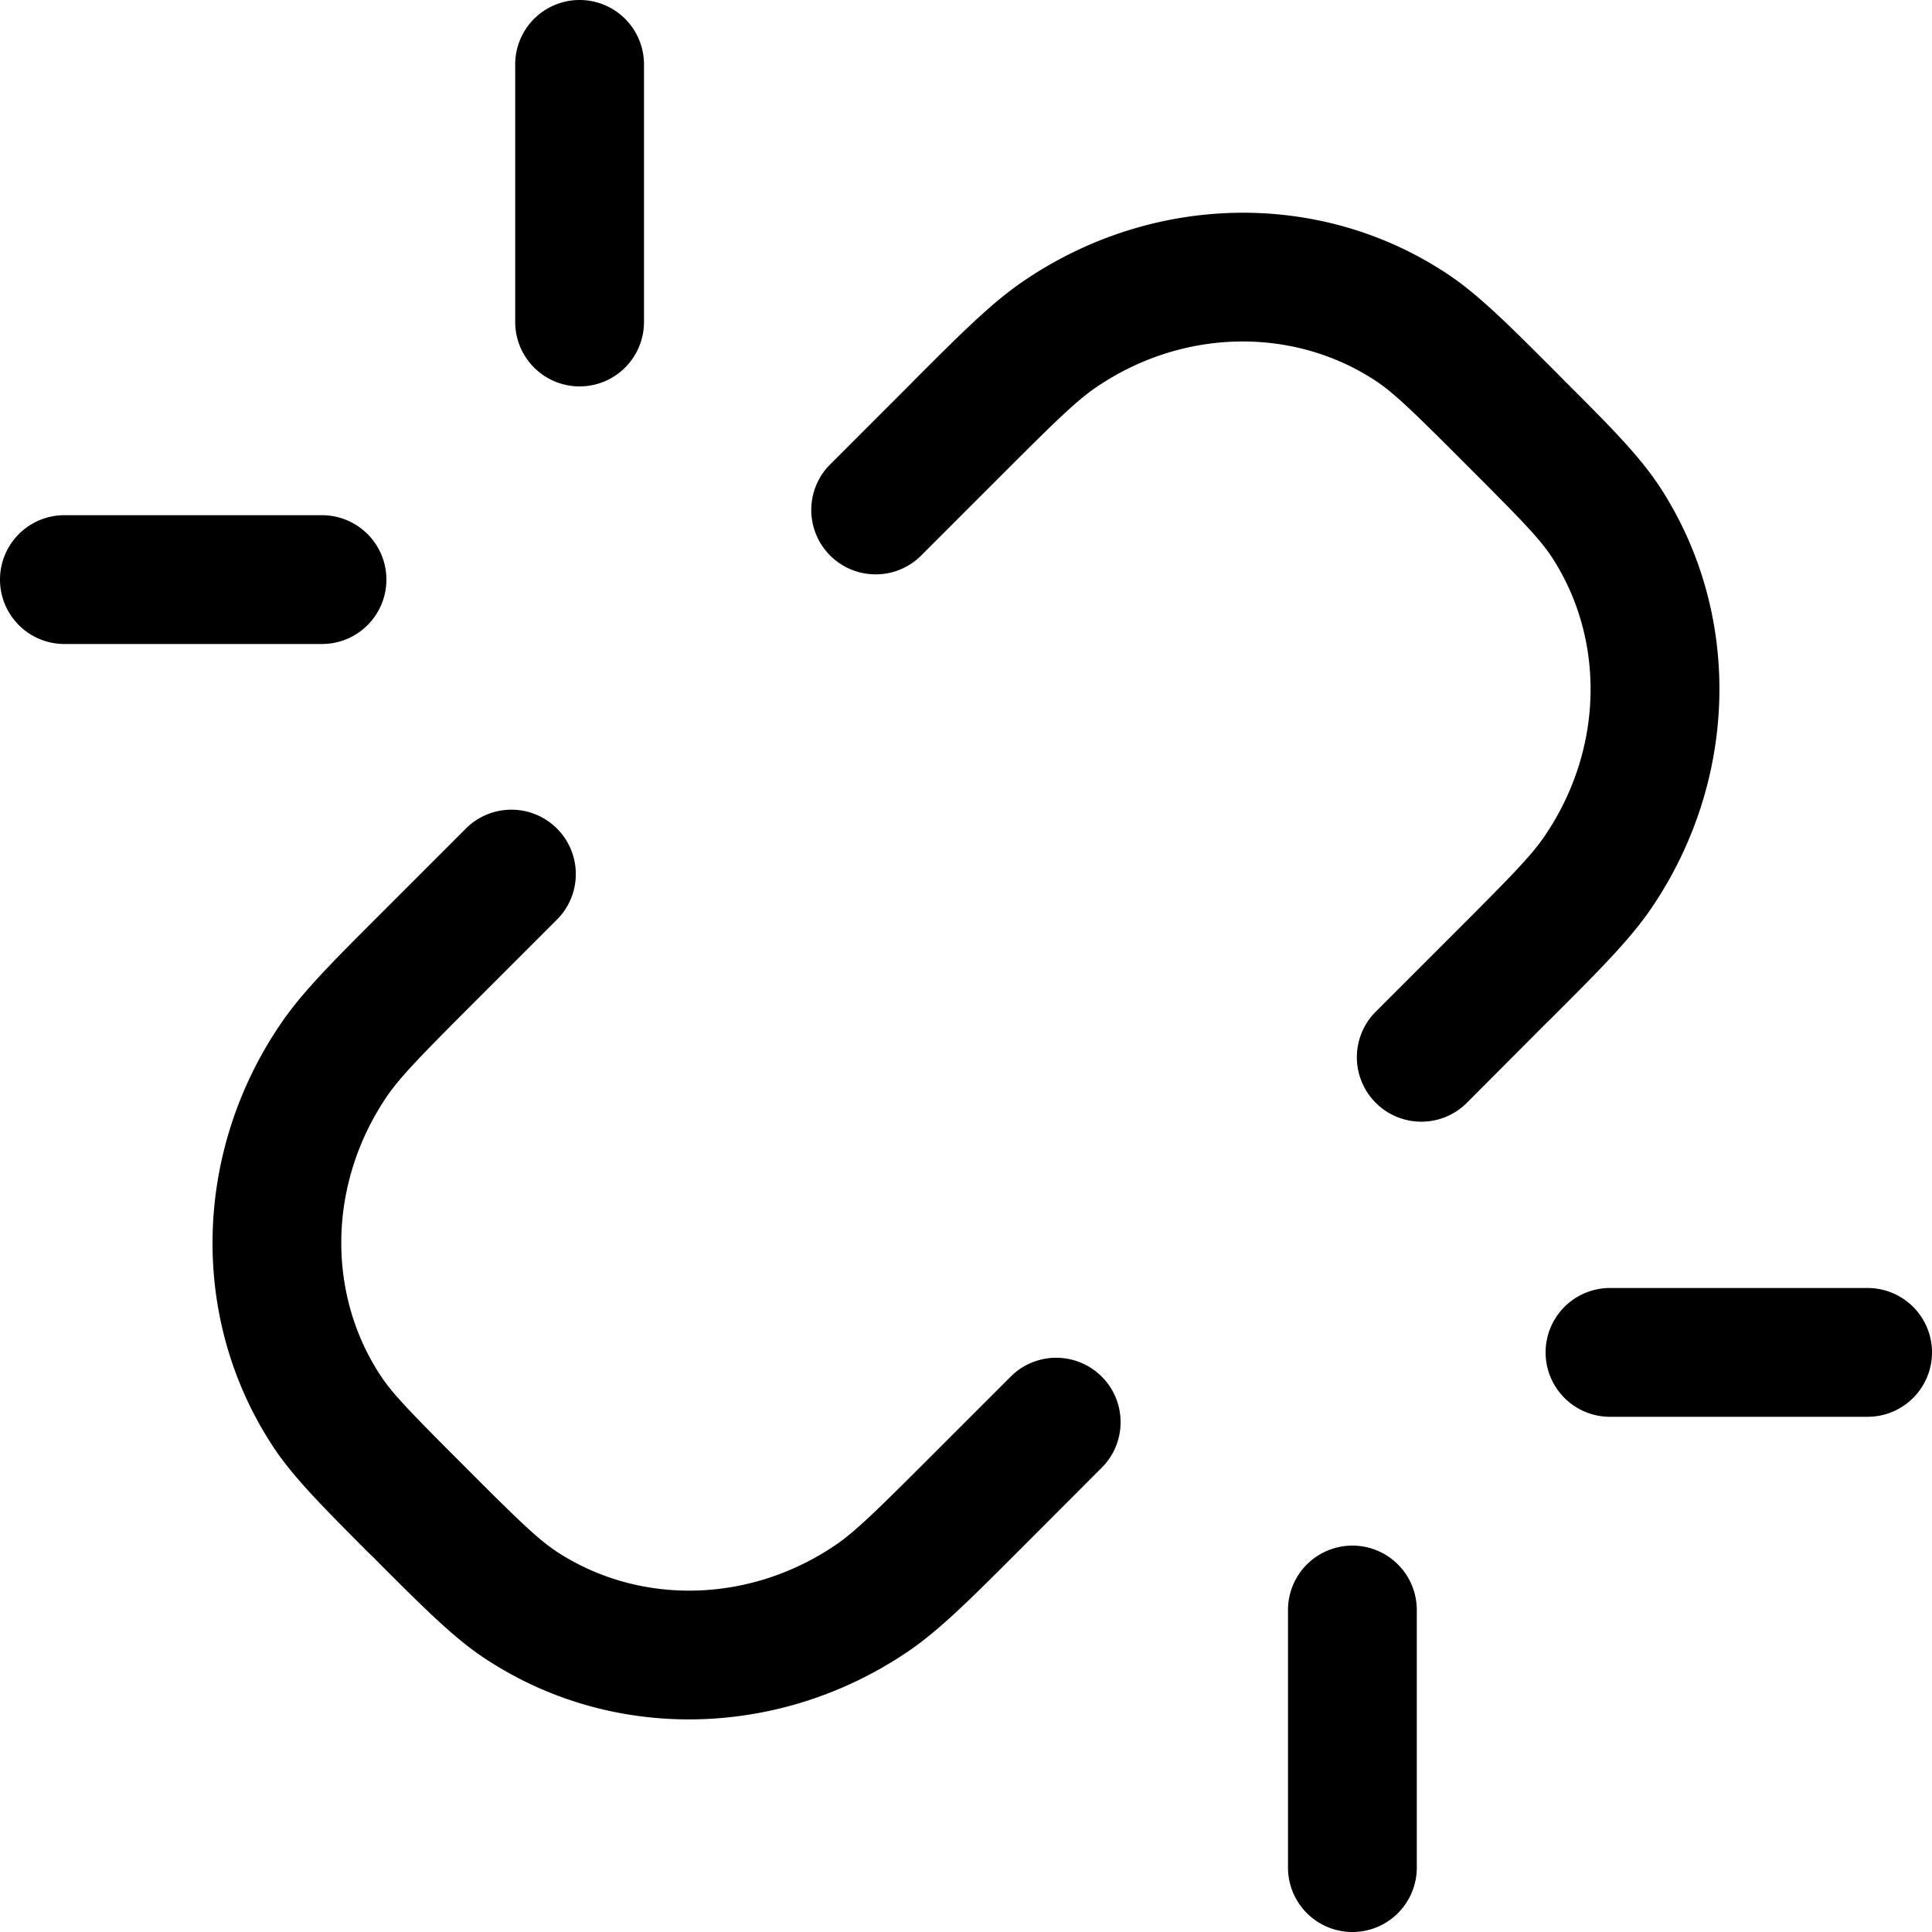 <svg width="15" height="15" fill="none" xmlns="http://www.w3.org/2000/svg">
  <path
    fill-rule="evenodd"
    clip-rule="evenodd"
    d="M5 .5a.5.5 0 10-1 0v2a.5.5 0 001 0v-2zm7 10a.5.5 0 01.5-.5h2a.5.5 0 010 1h-2a.5.5 0 01-.5-.5zM10.5 12a.5.5 0 01.5.5v2a.5.5 0 11-1 0v-2a.5.5 0 01.5-.5zM0 4.5A.5.5 0 01.5 4h2a.5.5 0 010 1h-2a.5.5 0 01-.5-.5zm2.992 2.558l-.043.043c-.37.37-.606.606-.771.85-.676.993-.71 2.287-.06 3.277.158.241.39.472.74.824l.046.044.044.045c.351.351.582.582.824.74.99.651 2.284.616 3.278-.059.243-.165.48-.402.849-.771l.043-.043.618-.619a.5.5 0 00-.707-.707l-.619.619c-.427.427-.592.589-.746.694-.677.46-1.532.468-2.167.051-.144-.095-.299-.245-.71-.657-.412-.412-.563-.566-.657-.71-.418-.636-.409-1.49.05-2.167.106-.154.268-.32.695-.747l.619-.619a.5.5 0 10-.707-.707l-.62.62zM7.765 3.7c.427-.427.592-.589.747-.694.676-.46 1.531-.468 2.166-.051.145.095.299.245.71.657.412.412.563.566.658.71.417.636.408 1.49-.052 2.167-.104.154-.267.32-.694.747l-.619.619a.5.5 0 00.708.707l.618-.62.043-.042c.37-.37.606-.606.772-.85.675-.993.71-2.287.06-3.277-.16-.241-.39-.472-.742-.823l-.044-.045-.045-.045c-.351-.351-.582-.582-.824-.74-.99-.651-2.283-.616-3.277.06-.243.164-.48.4-.85.77l-.042.043-.619.619a.5.5 0 00.707.707l.619-.619z"
    fill="currentColor"
  />
</svg>
